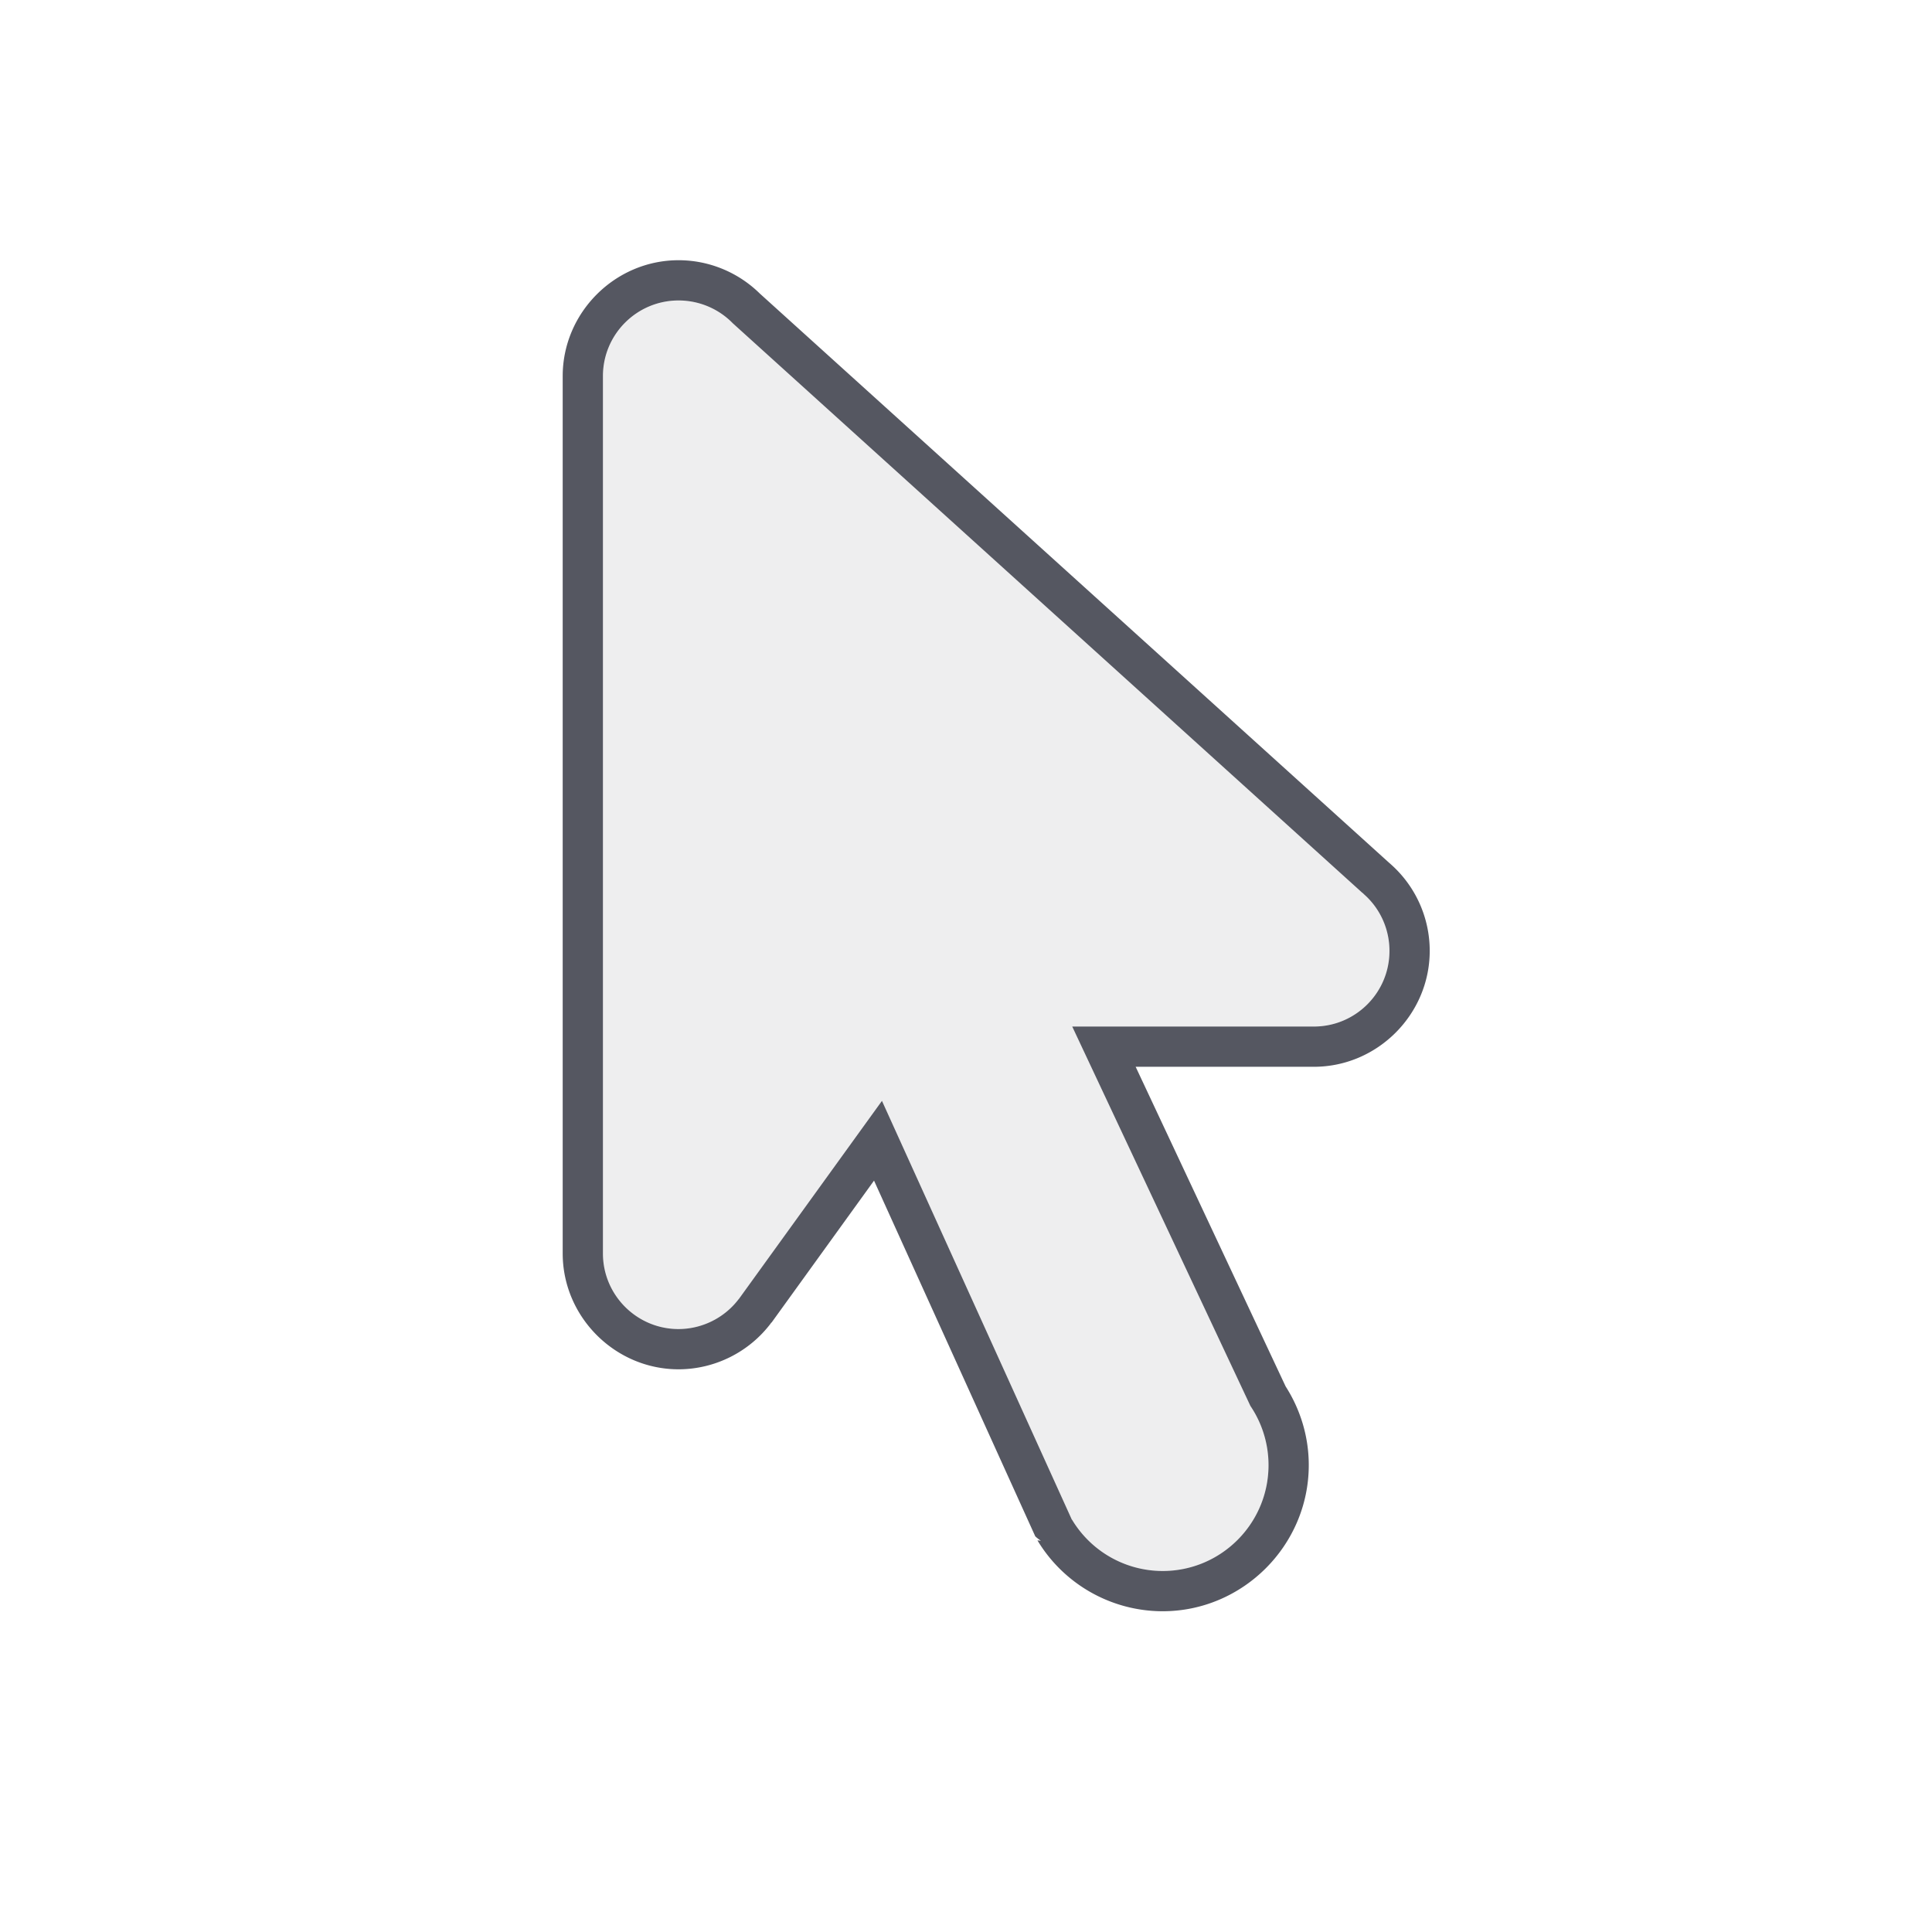 <?xml version="1.0" encoding="UTF-8" standalone="no"?>
<svg
   id="svg4354"
   height="48"
   width="48"
   version="1.1"
   xml:space="preserve"
   xmlns="http://www.w3.org/2000/svg"
   xmlns:svg="http://www.w3.org/2000/svg"
   xmlns:rdf="http://www.w3.org/1999/02/22-rdf-syntax-ns#"
   xmlns:cc="http://creativecommons.org/ns#"
   xmlns:dc="http://purl.org/dc/elements/1.1/"><defs
     id="defs4356" /><path
     id="path10"
     style="fill:#555761;stroke-linejoin:miter;font-variation-settings:normal;opacity:1;vector-effect:none;fill-opacity:1;stroke:none;stroke-width:1;stroke-linecap:butt;stroke-miterlimit:4;stroke-dasharray:none;stroke-dashoffset:0;stroke-opacity:1;-inkscape-stroke:none;marker:none;paint-order:normal;stop-color:#000000;stop-opacity:1"
     d="M 16.859 6.465 C 15.281 6.465 13.98 7.766 13.98 9.344 L 13.98 31.141 C 13.98 32.719 15.281 34.02 16.859 34.02 A 1 1 0 0 0 16.861 34.02 C 17.763 34.018 18.614 33.591 19.156 32.871 L 19.146 32.875 A 1 1 0 0 0 19.172 32.855 L 21.715 29.332 L 25.721 38.17 A 1 1 0 0 0 25.861 38.279 L 25.775 38.27 C 26.43 39.36 27.611 40.029 28.883 40.031 A 1 1 0 0 0 28.885 40.031 C 30.878 40.031 32.516 38.394 32.516 36.4 C 32.516 35.706 32.315 35.029 31.941 34.445 L 28.215 26.504 L 32.643 26.504 C 34.221 26.504 35.521 25.203 35.521 23.625 A 1 1 0 0 0 35.521 23.623 C 35.521 22.801 35.169 22.018 34.555 21.473 A 1 1 0 0 0 34.506 21.43 L 34.496 21.42 C 34.492 21.417 34.488 21.413 34.484 21.41 L 18.875 7.291 C 18.338 6.764 17.614 6.465 16.859 6.465 z M 16.859 7.465 C 17.366 7.465 17.852 7.669 18.205 8.031 L 33.836 22.172 C 33.846 22.18 33.855 22.187 33.865 22.195 L 33.889 22.219 C 34.292 22.575 34.521 23.087 34.521 23.625 C 34.521 24.663 33.68 25.504 32.643 25.504 L 26.639 25.504 L 31.066 34.93 C 31.359 35.364 31.516 35.876 31.516 36.4 C 31.516 37.853 30.338 39.031 28.885 39.031 C 27.962 39.03 27.107 38.545 26.633 37.754 L 26.631 37.758 L 21.912 27.35 L 18.359 32.27 L 18.357 32.27 C 18.003 32.74 17.448 33.018 16.859 33.02 C 15.822 33.02 14.98 32.178 14.98 31.141 L 14.98 9.344 C 14.98 8.306 15.822 7.465 16.859 7.465 z " /><g
     style="display:inline;stroke-width:0.665"
     id="g3532-1"
     transform="matrix(1.689,0,-1.073,1.895,310.646,-3.208)" /><g
     style="display:inline;fill:#fce94f;stroke:none;stroke-width:0.665"
     id="g3557-05"
     transform="matrix(1.689,0,-1.073,1.895,310.646,-3.208)" /><g
     id="layer10"
     style="display:inline;stroke-width:0.665"
     transform="matrix(1.718,0,0,1.718,-742.373,764.007)" /><g
     id="layer13"
     style="display:inline;stroke-width:0.665"
     transform="matrix(1.718,0,0,1.718,-742.373,764.007)" /><g
     id="layer14"
     transform="matrix(1.718,0,0,1.718,-742.373,764.007)"
     style="stroke-width:0.665" /><g
     id="layer15"
     style="display:inline;stroke-width:0.665"
     transform="matrix(1.718,0,0,1.718,-742.373,764.007)" /><g
     id="g71291"
     style="display:inline;stroke-width:0.665"
     transform="matrix(1.718,0,0,1.718,-742.373,764.007)" /><g
     id="g4953"
     style="display:inline;stroke-width:0.665"
     transform="matrix(1.718,0,0,1.718,-742.373,764.007)" /><g
     id="layer12"
     style="display:inline;stroke-width:0.665"
     transform="matrix(1.718,0,0,1.718,-742.373,764.007)" /><g
     style="display:inline;fill:#3a4351;fill-opacity:1;stroke-width:0.665"
     id="g3532-1-2"
     transform="matrix(1.689,0,-1.073,1.895,310.646,-3.208)" /><g
     style="display:inline;fill:#3a4351;fill-opacity:1;stroke:none;stroke-width:0.665"
     id="g3557-05-9"
     transform="matrix(1.689,0,-1.073,1.895,310.646,-3.208)" /><g
     id="layer10-2"
     style="display:inline;fill:#3a4351;fill-opacity:1;stroke-width:0.665"
     transform="matrix(1.718,0,0,1.718,-742.373,764.007)" /><g
     id="layer13-5"
     style="display:inline;fill:#3a4351;fill-opacity:1;stroke-width:0.665"
     transform="matrix(1.718,0,0,1.718,-742.373,764.007)" /><g
     style="fill:#3a4351;fill-opacity:1;stroke-width:0.665"
     id="layer14-4"
     transform="matrix(1.718,0,0,1.718,-742.373,764.007)" /><g
     id="layer15-3"
     style="display:inline;fill:#3a4351;fill-opacity:1;stroke-width:0.665"
     transform="matrix(1.718,0,0,1.718,-742.373,764.007)" /><g
     id="g71291-8"
     style="display:inline;fill:#3a4351;fill-opacity:1;stroke-width:0.665"
     transform="matrix(1.718,0,0,1.718,-742.373,764.007)" /><g
     id="g4953-4"
     style="display:inline;fill:#3a4351;fill-opacity:1;stroke-width:0.665"
     transform="matrix(1.718,0,0,1.718,-742.373,764.007)" /><g
     id="layer12-6"
     style="display:inline;fill:#3a4351;fill-opacity:1;stroke-width:0.665"
     transform="matrix(1.718,0,0,1.718,-742.373,764.007)" /><g
     id="layer10-9"
     style="display:inline;stroke-width:0.665"
     transform="matrix(1.503,0,0,1.503,-421.586,872.041)" /><g
     id="layer13-6"
     style="display:inline;stroke-width:0.665"
     transform="matrix(1.503,0,0,1.503,-421.586,872.041)" /><g
     id="layer14-1"
     transform="matrix(1.503,0,0,1.503,-421.586,872.041)"
     style="stroke-width:0.665" /><g
     id="layer15-0"
     style="display:inline;stroke-width:0.665"
     transform="matrix(1.503,0,0,1.503,-421.586,872.041)" /><g
     id="g71291-3"
     style="display:inline;stroke-width:0.665"
     transform="matrix(1.503,0,0,1.503,-421.586,872.041)" /><g
     id="g4953-7"
     style="display:inline;stroke-width:0.665"
     transform="matrix(1.503,0,0,1.503,-421.586,872.041)" /><g
     id="layer12-65"
     style="display:inline;stroke-width:0.665"
     transform="matrix(1.503,0,0,1.503,-421.586,872.041)" /><path
     id="path2"
     style="fill:#555761;stroke-width:1;stroke-linejoin:round;font-variation-settings:normal;opacity:0.1;vector-effect:none;fill-opacity:1;stroke:none;stroke-linecap:round;stroke-miterlimit:4;stroke-dasharray:none;stroke-dashoffset:0;stroke-opacity:1;-inkscape-stroke:none;marker:none;paint-order:normal;stop-color:#000000;stop-opacity:1"
     d="m 16.86,7.465 c -1.038,0 -1.879,0.841 -1.879,1.879 V 31.14 c 0,1.038 0.841,1.879 1.879,1.879 0.589,-0.001 1.143,-0.278 1.497,-0.749 h 0.003 l 3.552,-4.92 4.718,10.408 0.003,-0.003 c 0.475,0.791 1.329,1.276 2.252,1.277 1.453,0 2.631,-1.178 2.631,-2.631 1.37e-4,-0.524 -0.156,-1.036 -0.449,-1.471 l -4.427,-9.427 h 6.004 c 1.038,0 1.879,-0.841 1.879,-1.879 -3.35e-4,-0.538 -0.231,-1.05 -0.634,-1.406 l -0.023,-0.023 c -0.01,-0.008 -0.019,-0.016 -0.029,-0.023 L 18.205,8.032 C 17.851,7.67 17.366,7.465 16.86,7.465 Z" /></svg>
